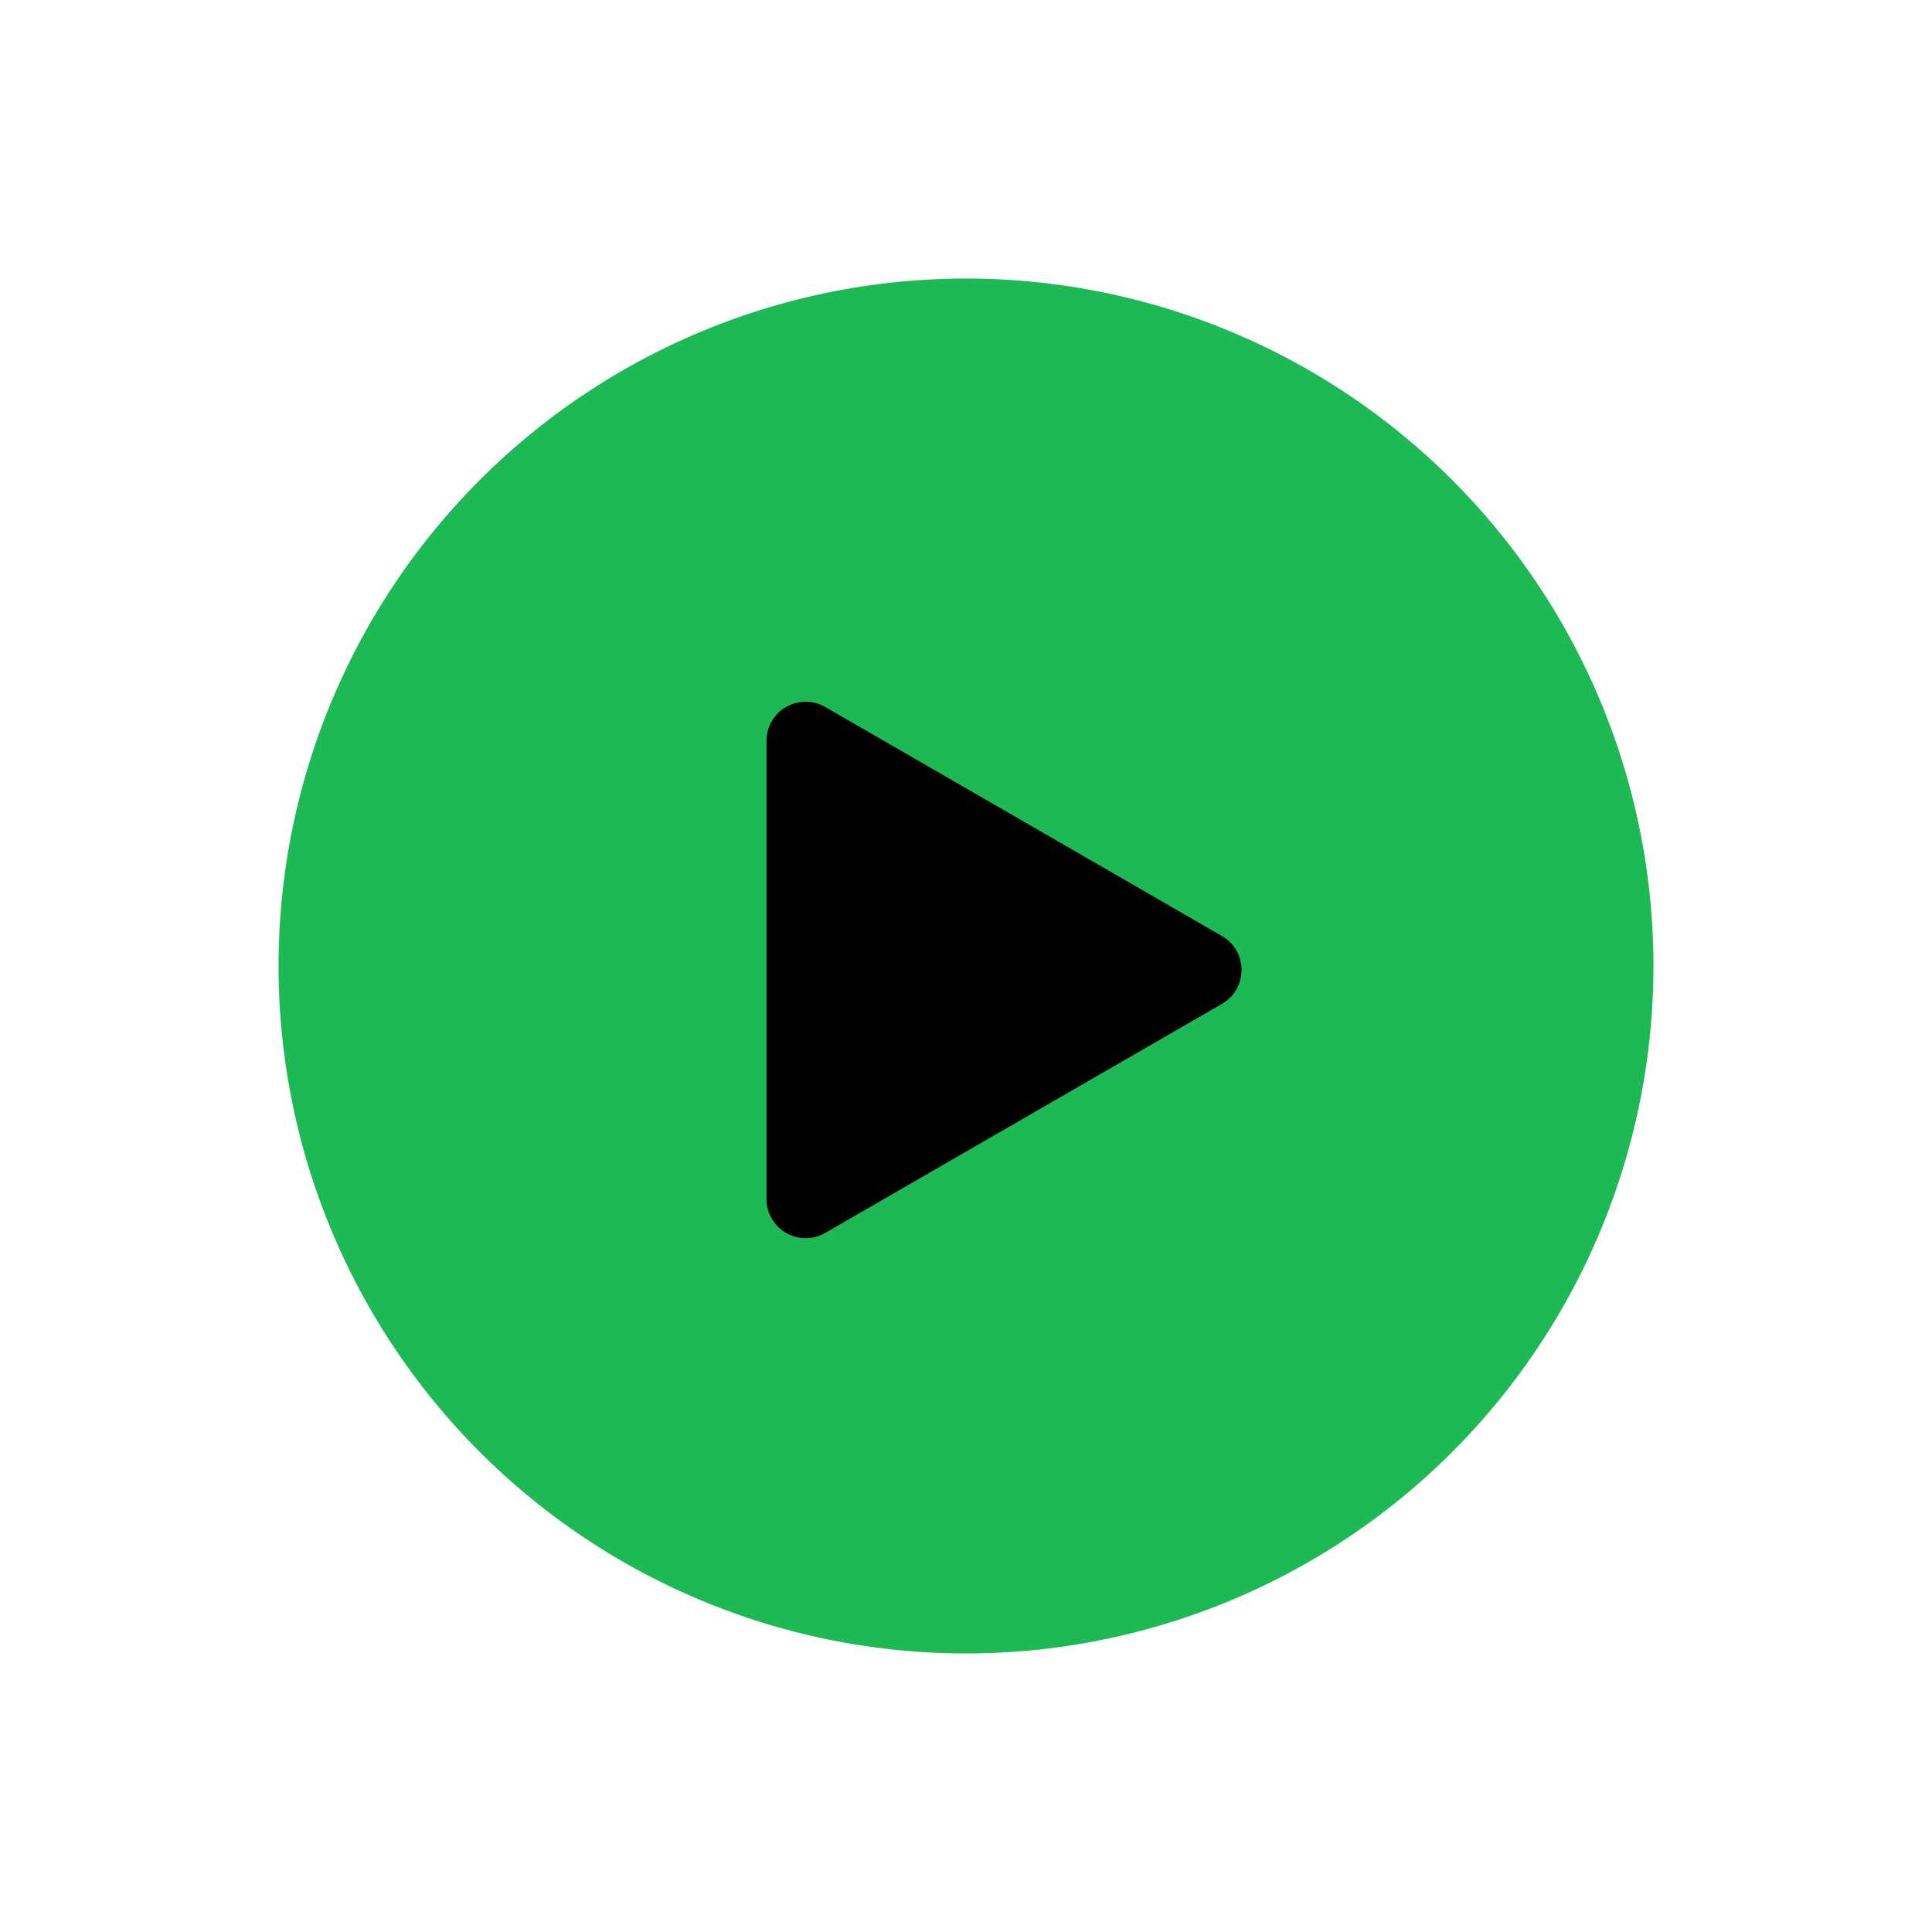 <svg xmlns="http://www.w3.org/2000/svg" viewBox="0 0 512 512" fill="none">
  <path d="M256 73.82A182.18 182.18 0 1 0 438.18 256 182.182 182.182 0 0 0 256 73.82z" fill="#1DB954"/>
  <path d="M323.825 266.037L218.7 326.734a10.376 10.376 0 0 1-15.566-8.99V196.356a10.38 10.38 0 0 1 15.575-8.99l105.125 60.696a10.376 10.376 0 0 1-.009 17.974z" fill="#000"/>
</svg>
